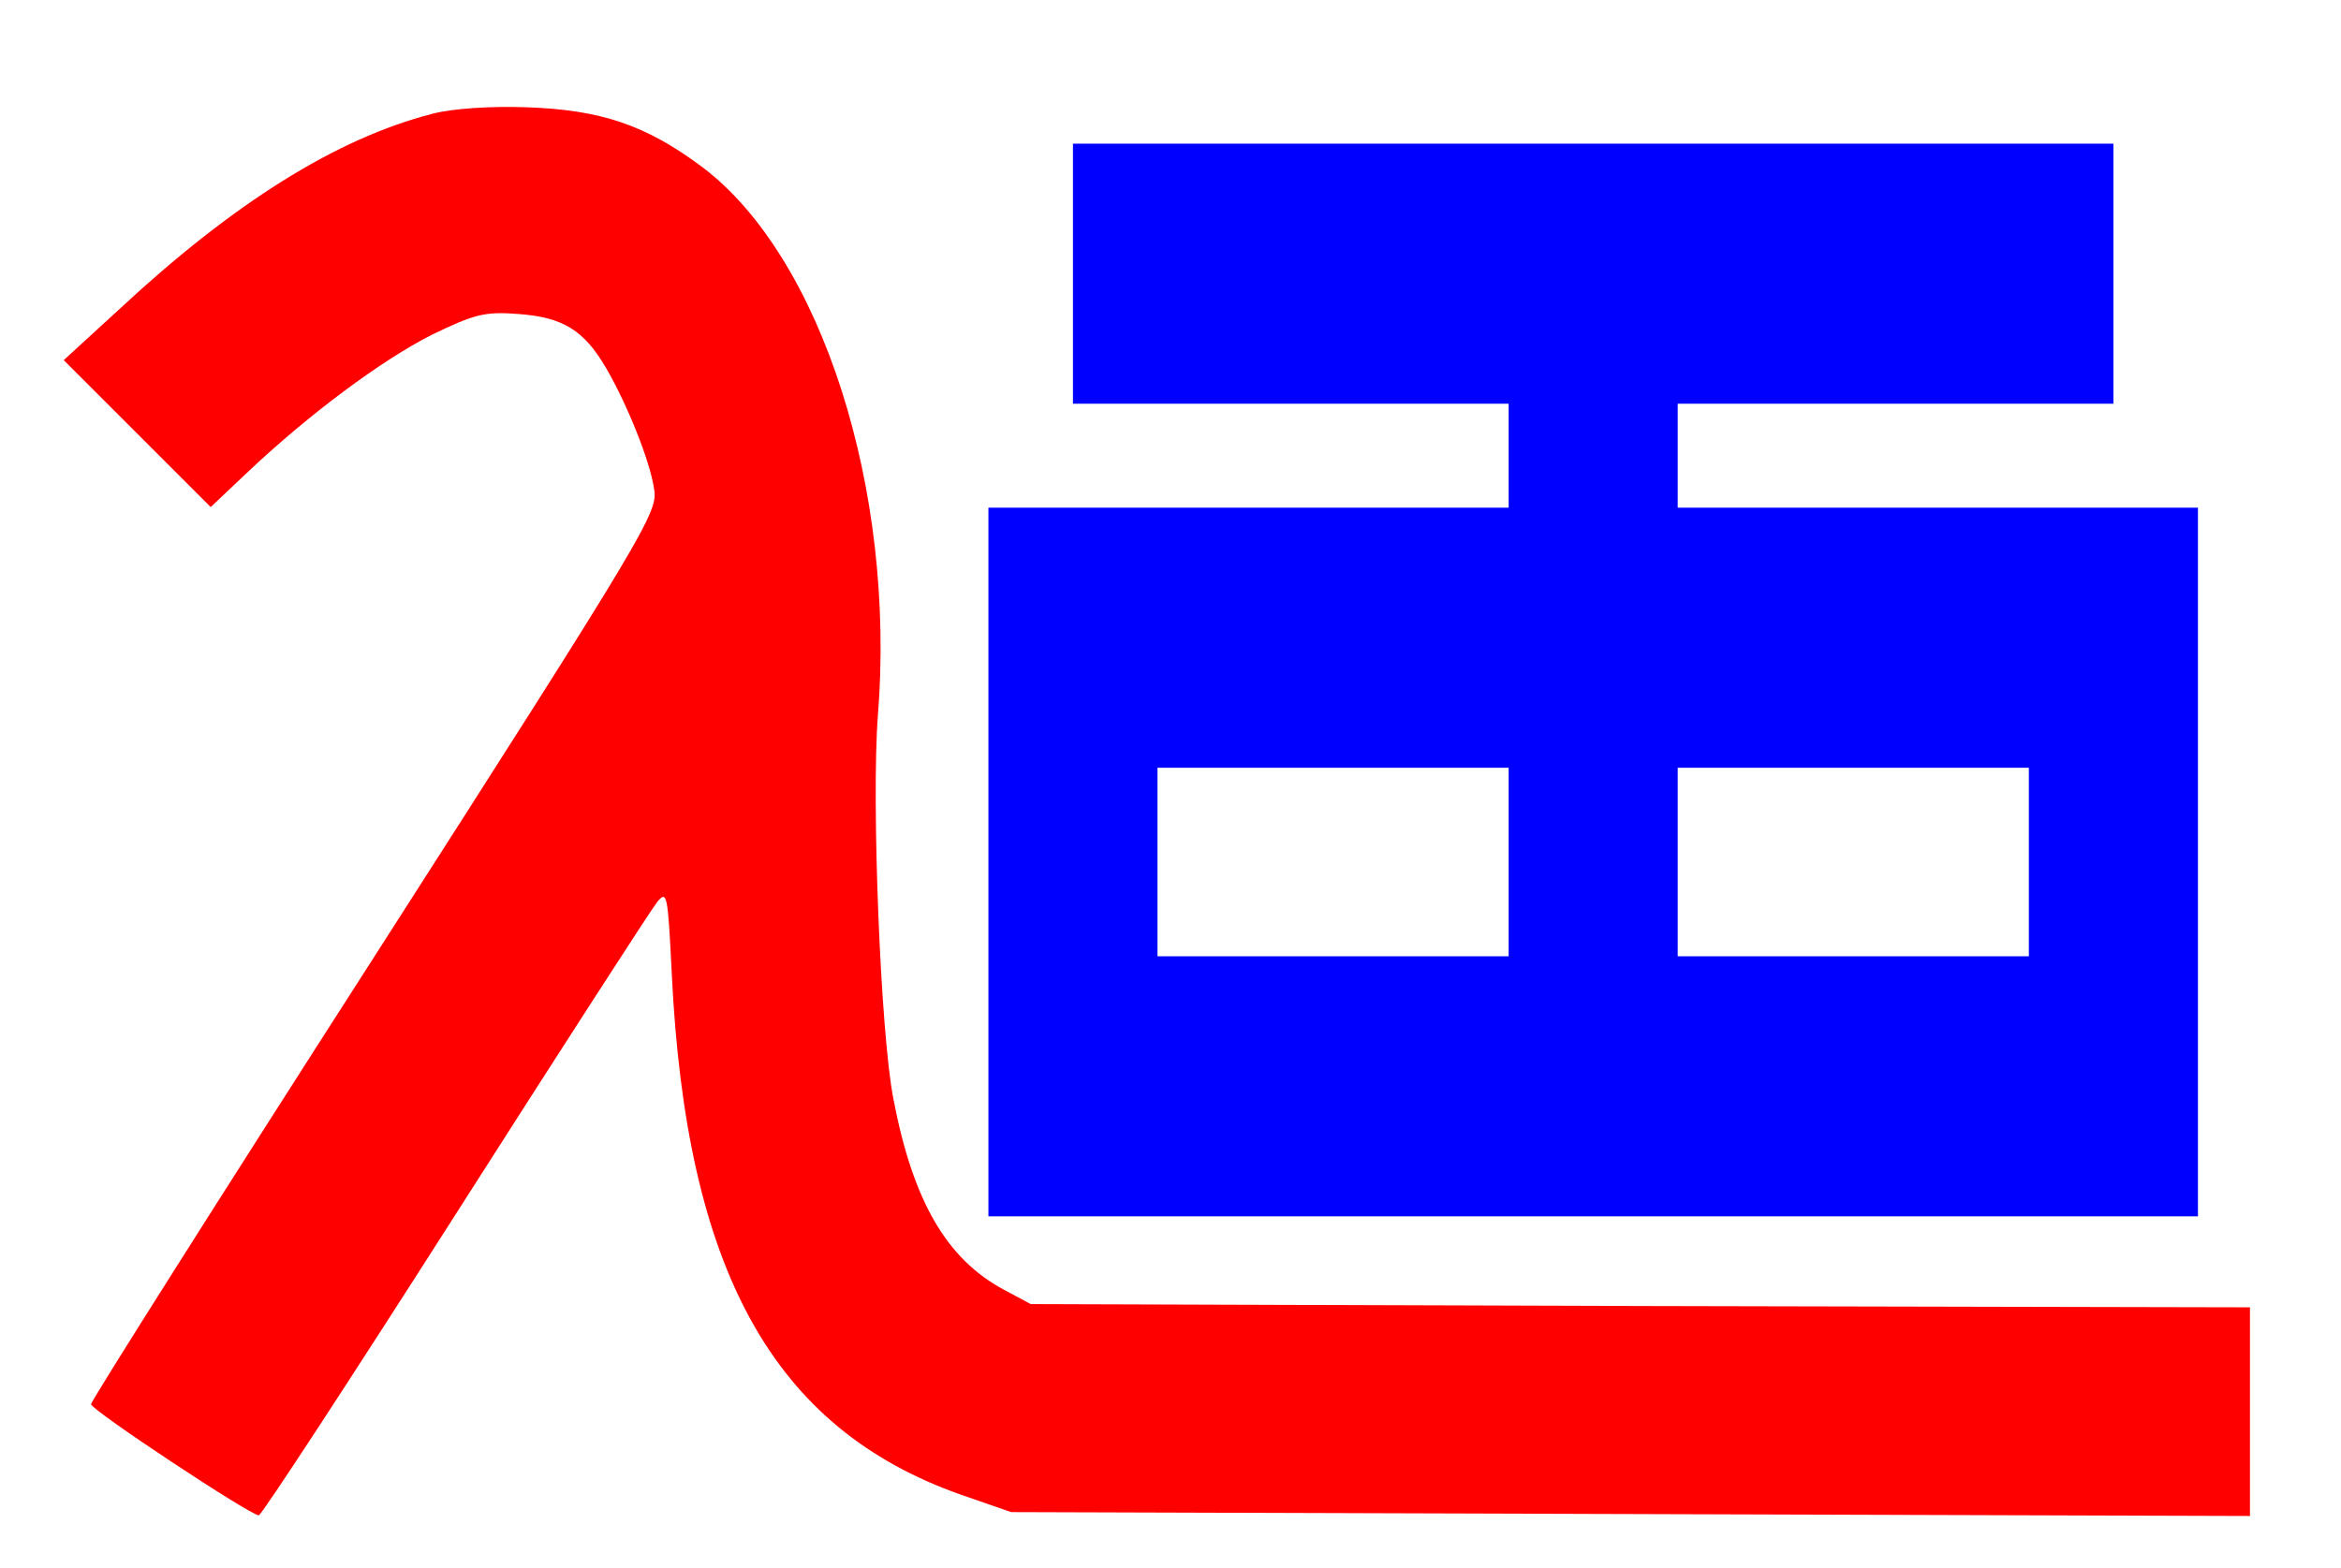 <svg version="1.2" xmlns="http://www.w3.org/2000/svg" viewBox="0 0 360 241" width="100" height="67">
	<title>The_ATS_Logo-svg</title>
	<style>
		.s0 { fill: #ff0000 } 
		.s1 { fill: #0000ff } 
	</style>
	<g id="Layer">
		<path id="Layer" class="s0" d="m66.5 17.4c-14.8 3.8-30.7 13.8-48.3 30.2l-8.4 7.7 11.3 11.3 11.3 11.3 5.5-5.2c9.6-9.1 20.8-17.4 28.5-21.3 6.6-3.2 8.2-3.6 13.3-3.2 6.9 0.5 10.1 2.5 13.5 8.3 3.3 5.7 6.8 14.4 7.4 18.7 0.6 3.5-1.3 6.7-43 71.8-24 37.4-43.6 68.4-43.6 68.9 0 0.9 24.5 17.1 25.8 17.1 0.4 0 14-20.8 30.2-46.2 16.2-25.4 30.2-47.1 31.1-48.2 1.5-1.8 1.6-1 2.2 11 2.2 45.8 15.6 70 44.4 80.2l7.8 2.7 95.3 0.3 95.2 0.3v-16-16.1l-93.7-0.2-93.8-0.3-4.1-2.2c-8.8-4.7-14-13.6-17-29.3-2-10-3.4-45.9-2.4-59 2.8-34.8-8.7-70.6-27-84.4-8.7-6.5-15.6-8.8-27-9.2-5.6-0.2-11.5 0.2-14.5 1z"/>
		<path id="Layer" fill-rule="evenodd" class="s1" d="m165 22h160v40h-67v16h80v109h-186v-109h80v-16h-67zm67 96h-54v29h54zm80 0h-54v29h54z"/>
	</g>
</svg>